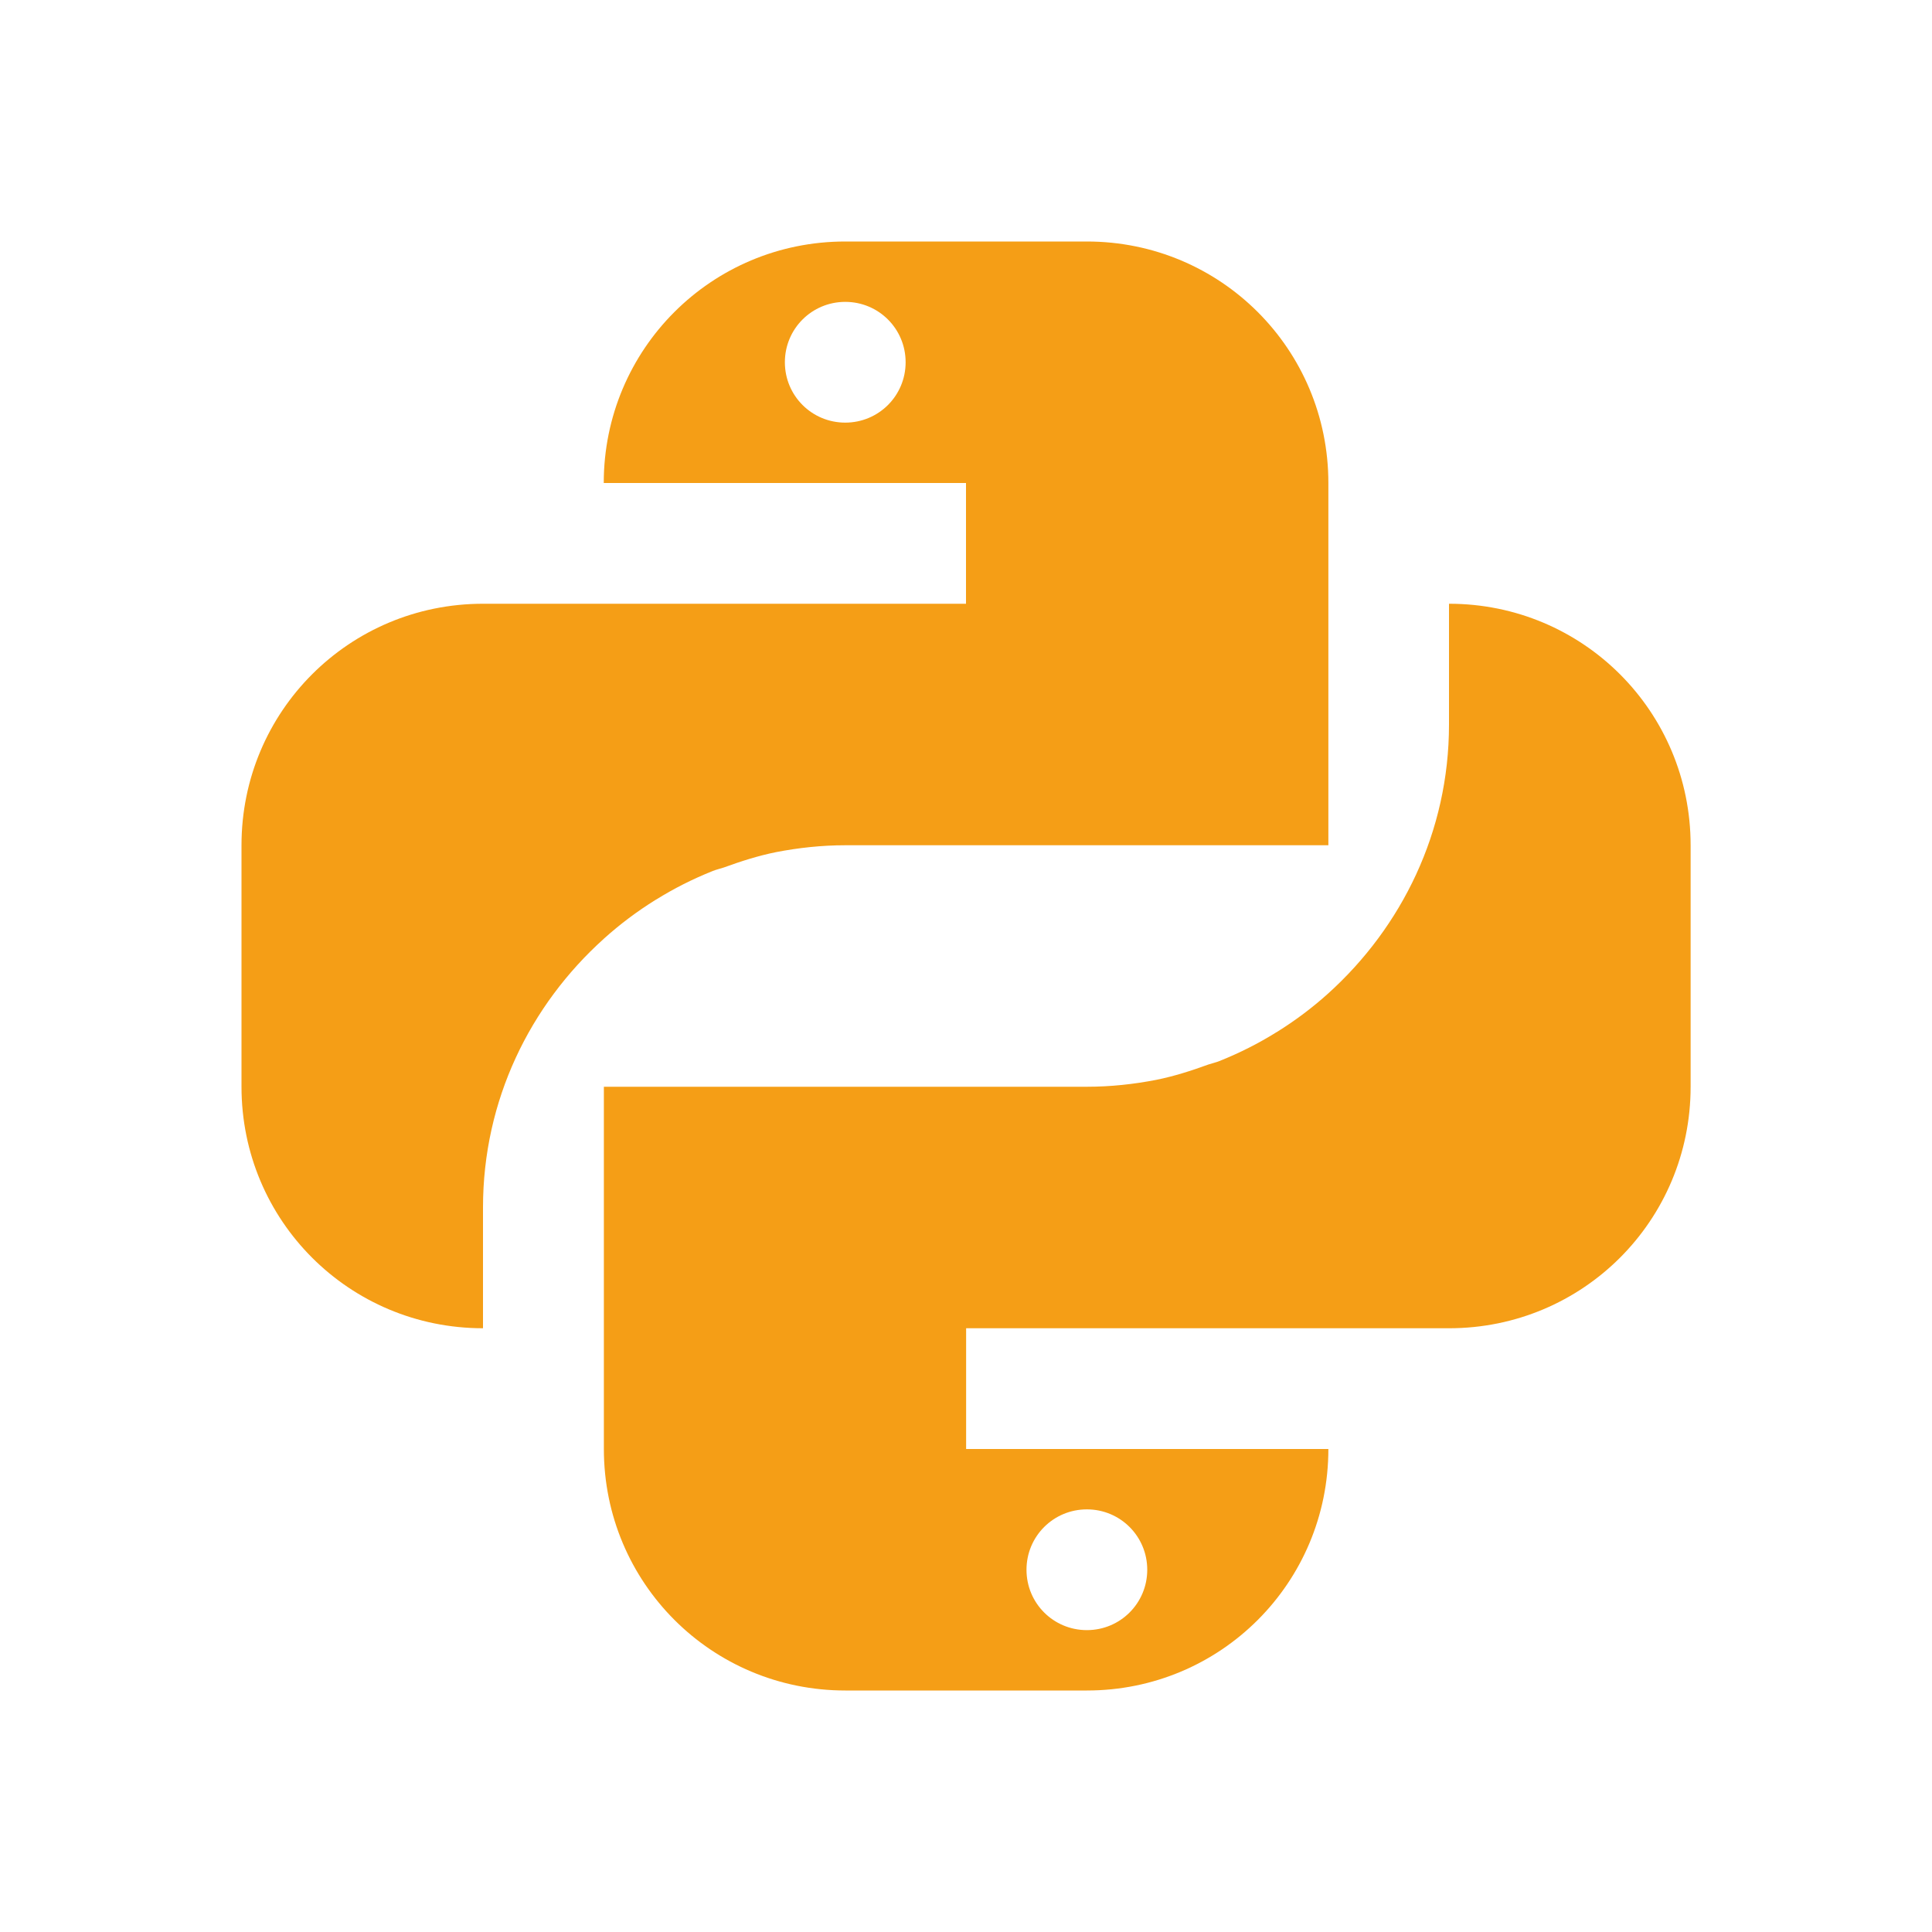 <svg height="16" viewBox="0 0 16 16" width="16" xmlns="http://www.w3.org/2000/svg"><path d="m7 2c-1.108 0-2 .892-2 2h3v1h-4c-1.108 0-2 .892-2 2v2c0 1.108.892 2 2 2v-1c0-.889.39-1.676 1-2.225l.002-.002c.132-.119.275-.226.426-.32.001-.001.003-.001.004-.002.149-.093.306-.172.471-.238.03-.012.062-.019.092-.029.14-.051.283-.097.432-.127.186-.036.377-.057.574-.057h4v-3c0-1.108-.892-2-2-2zm0 .5c.277 0 .5.223.5.5s-.223.5-.5.5-.5-.223-.5-.5.223-.5.5-.5m5 2.5v1c0 .889-.392 1.678-1 2.227-.132.119-.275.226-.426.32-.001.001-.003.001-.004.002-.149.093-.306.172-.471.238-.03.012-.062.019-.092.029-.14.051-.283.097-.432.127-.186.036-.377.057-.574.057h-4v3c0 1.108.892 2 2 2h2c1.108 0 2-.892 2-2h-3v-1h4c1.108 0 2-.892 2-2v-2c0-1.108-.892-2-2-2m-3 7.5c.277 0 .5.223.5.5s-.223.5-.5.5-.5-.223-.5-.5.223-.5.5-.5" fill="#f59e16"/></svg>
